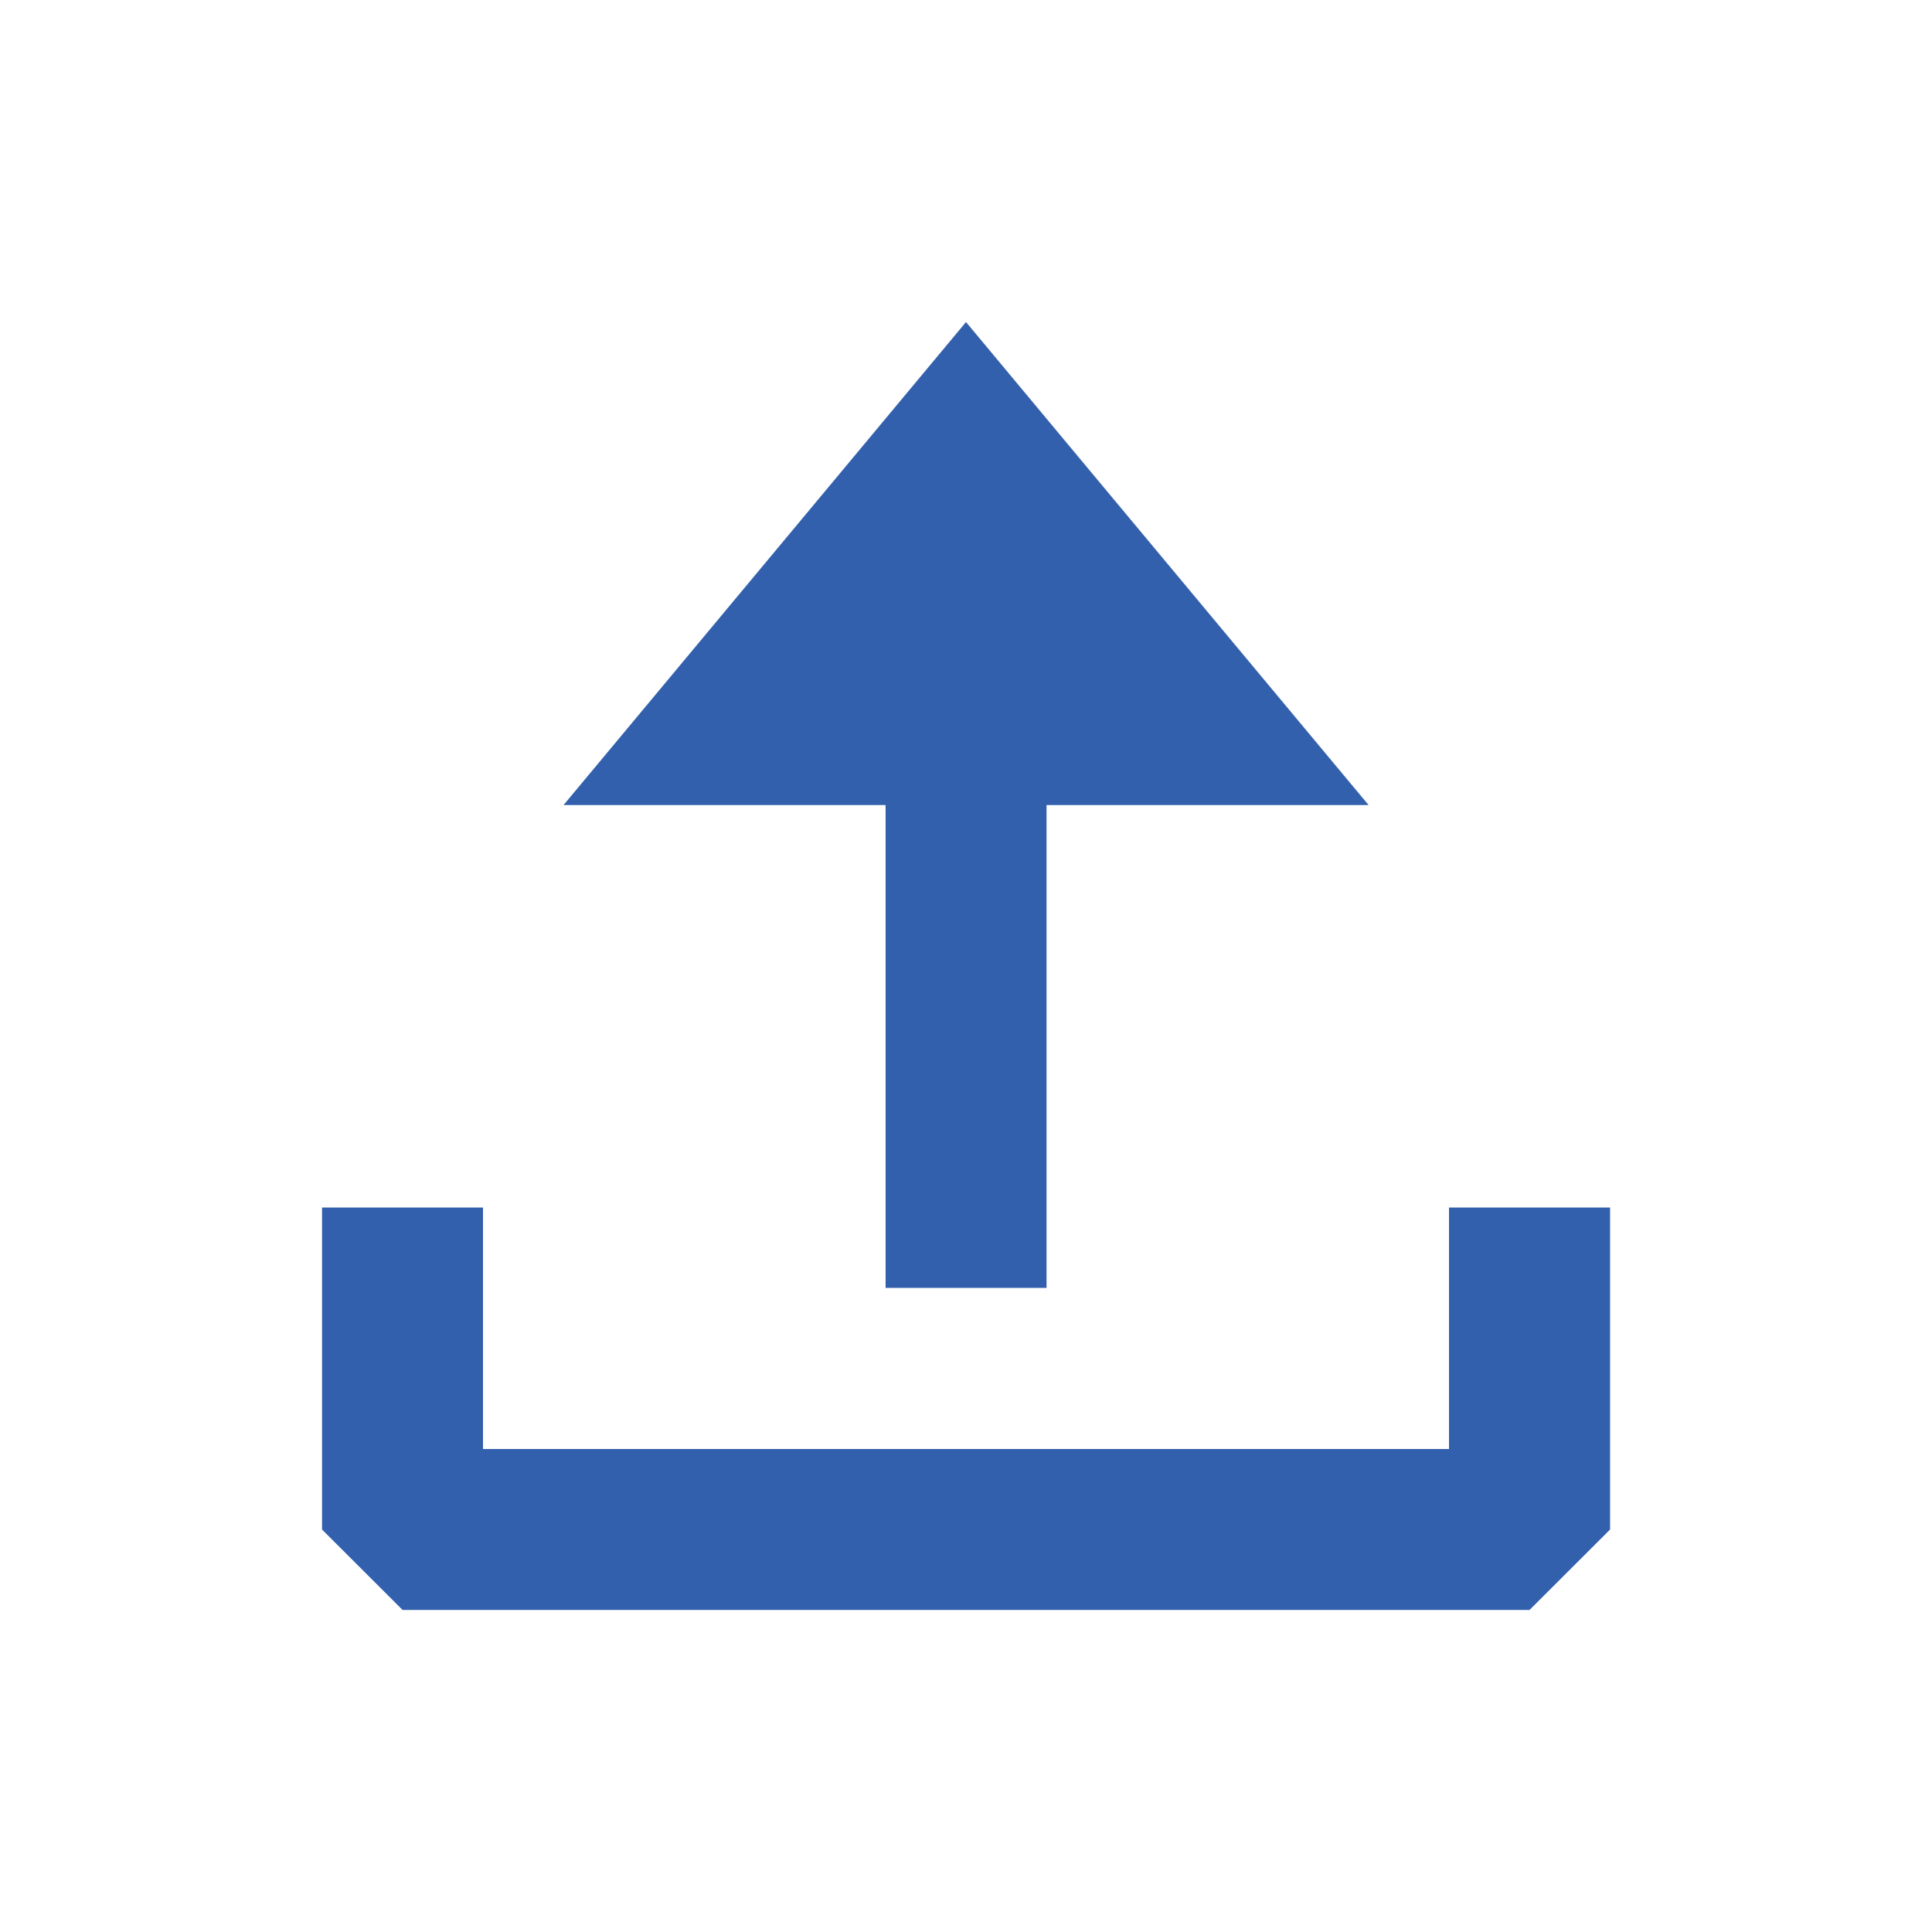 <svg width="16" height="16" viewBox="0 0 16 16" fill="none" xmlns="http://www.w3.org/2000/svg">
<path fill-rule="evenodd" clip-rule="evenodd" d="M2.667 12.667V10H4V12H12V10H13.334V12.667L12.667 13.333H3.334L2.667 12.667Z" fill="#3360AD"/>
<path fill-rule="evenodd" clip-rule="evenodd" d="M8 2.667L11.334 6.667L8.667 6.667V10.666H7.334L7.334 6.667L4.667 6.667L8 2.667Z" fill="#3360AD"/>
</svg>
